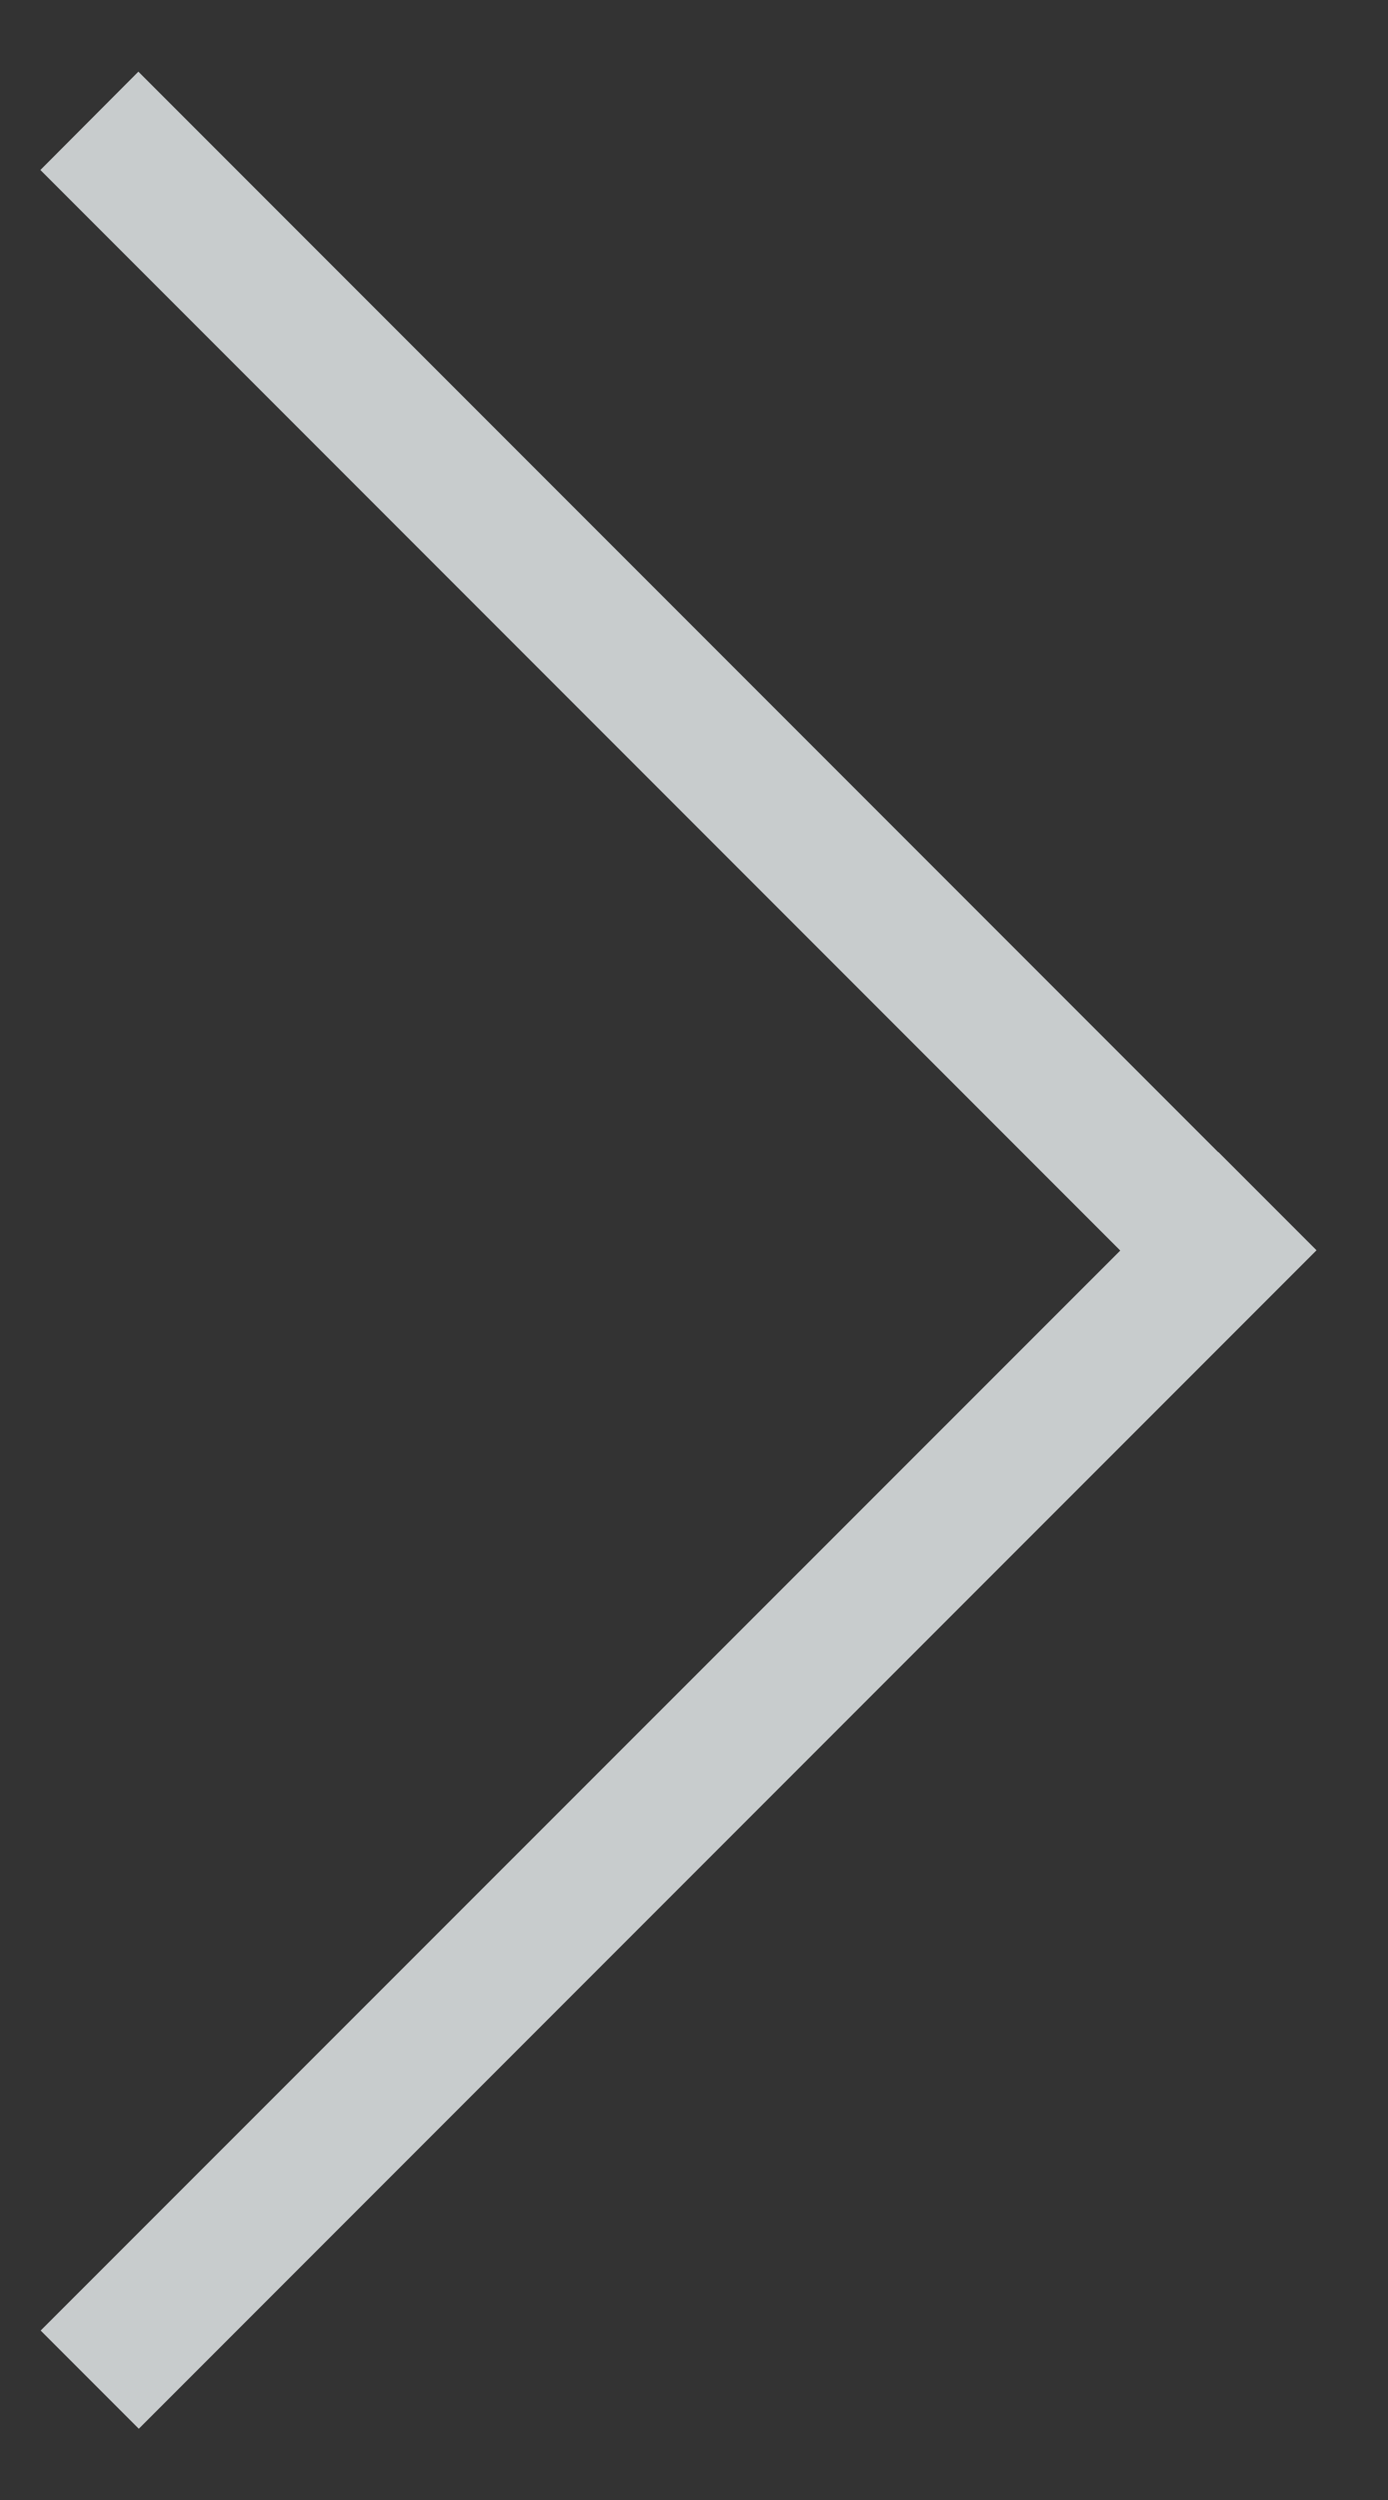 <svg xmlns="http://www.w3.org/2000/svg" width="10" height="18" viewBox="0 0 10 18">
    <rect x="0" y="0" width="10" height="18" fill="#333333" stroke="none"/>
    <g fill="none" fill-rule="evenodd" opacity=".8">
        <path d="M-9-1h20v20H-9z" opacity=".4"/>
        <path fill="#EEF2F4" d="M8.777 8.296L.997.516l-.706.708 7.78 7.78L.293 16.78l.707.707 8.485-8.485-.707-.707-.002.001z"/>
    </g>
</svg>
